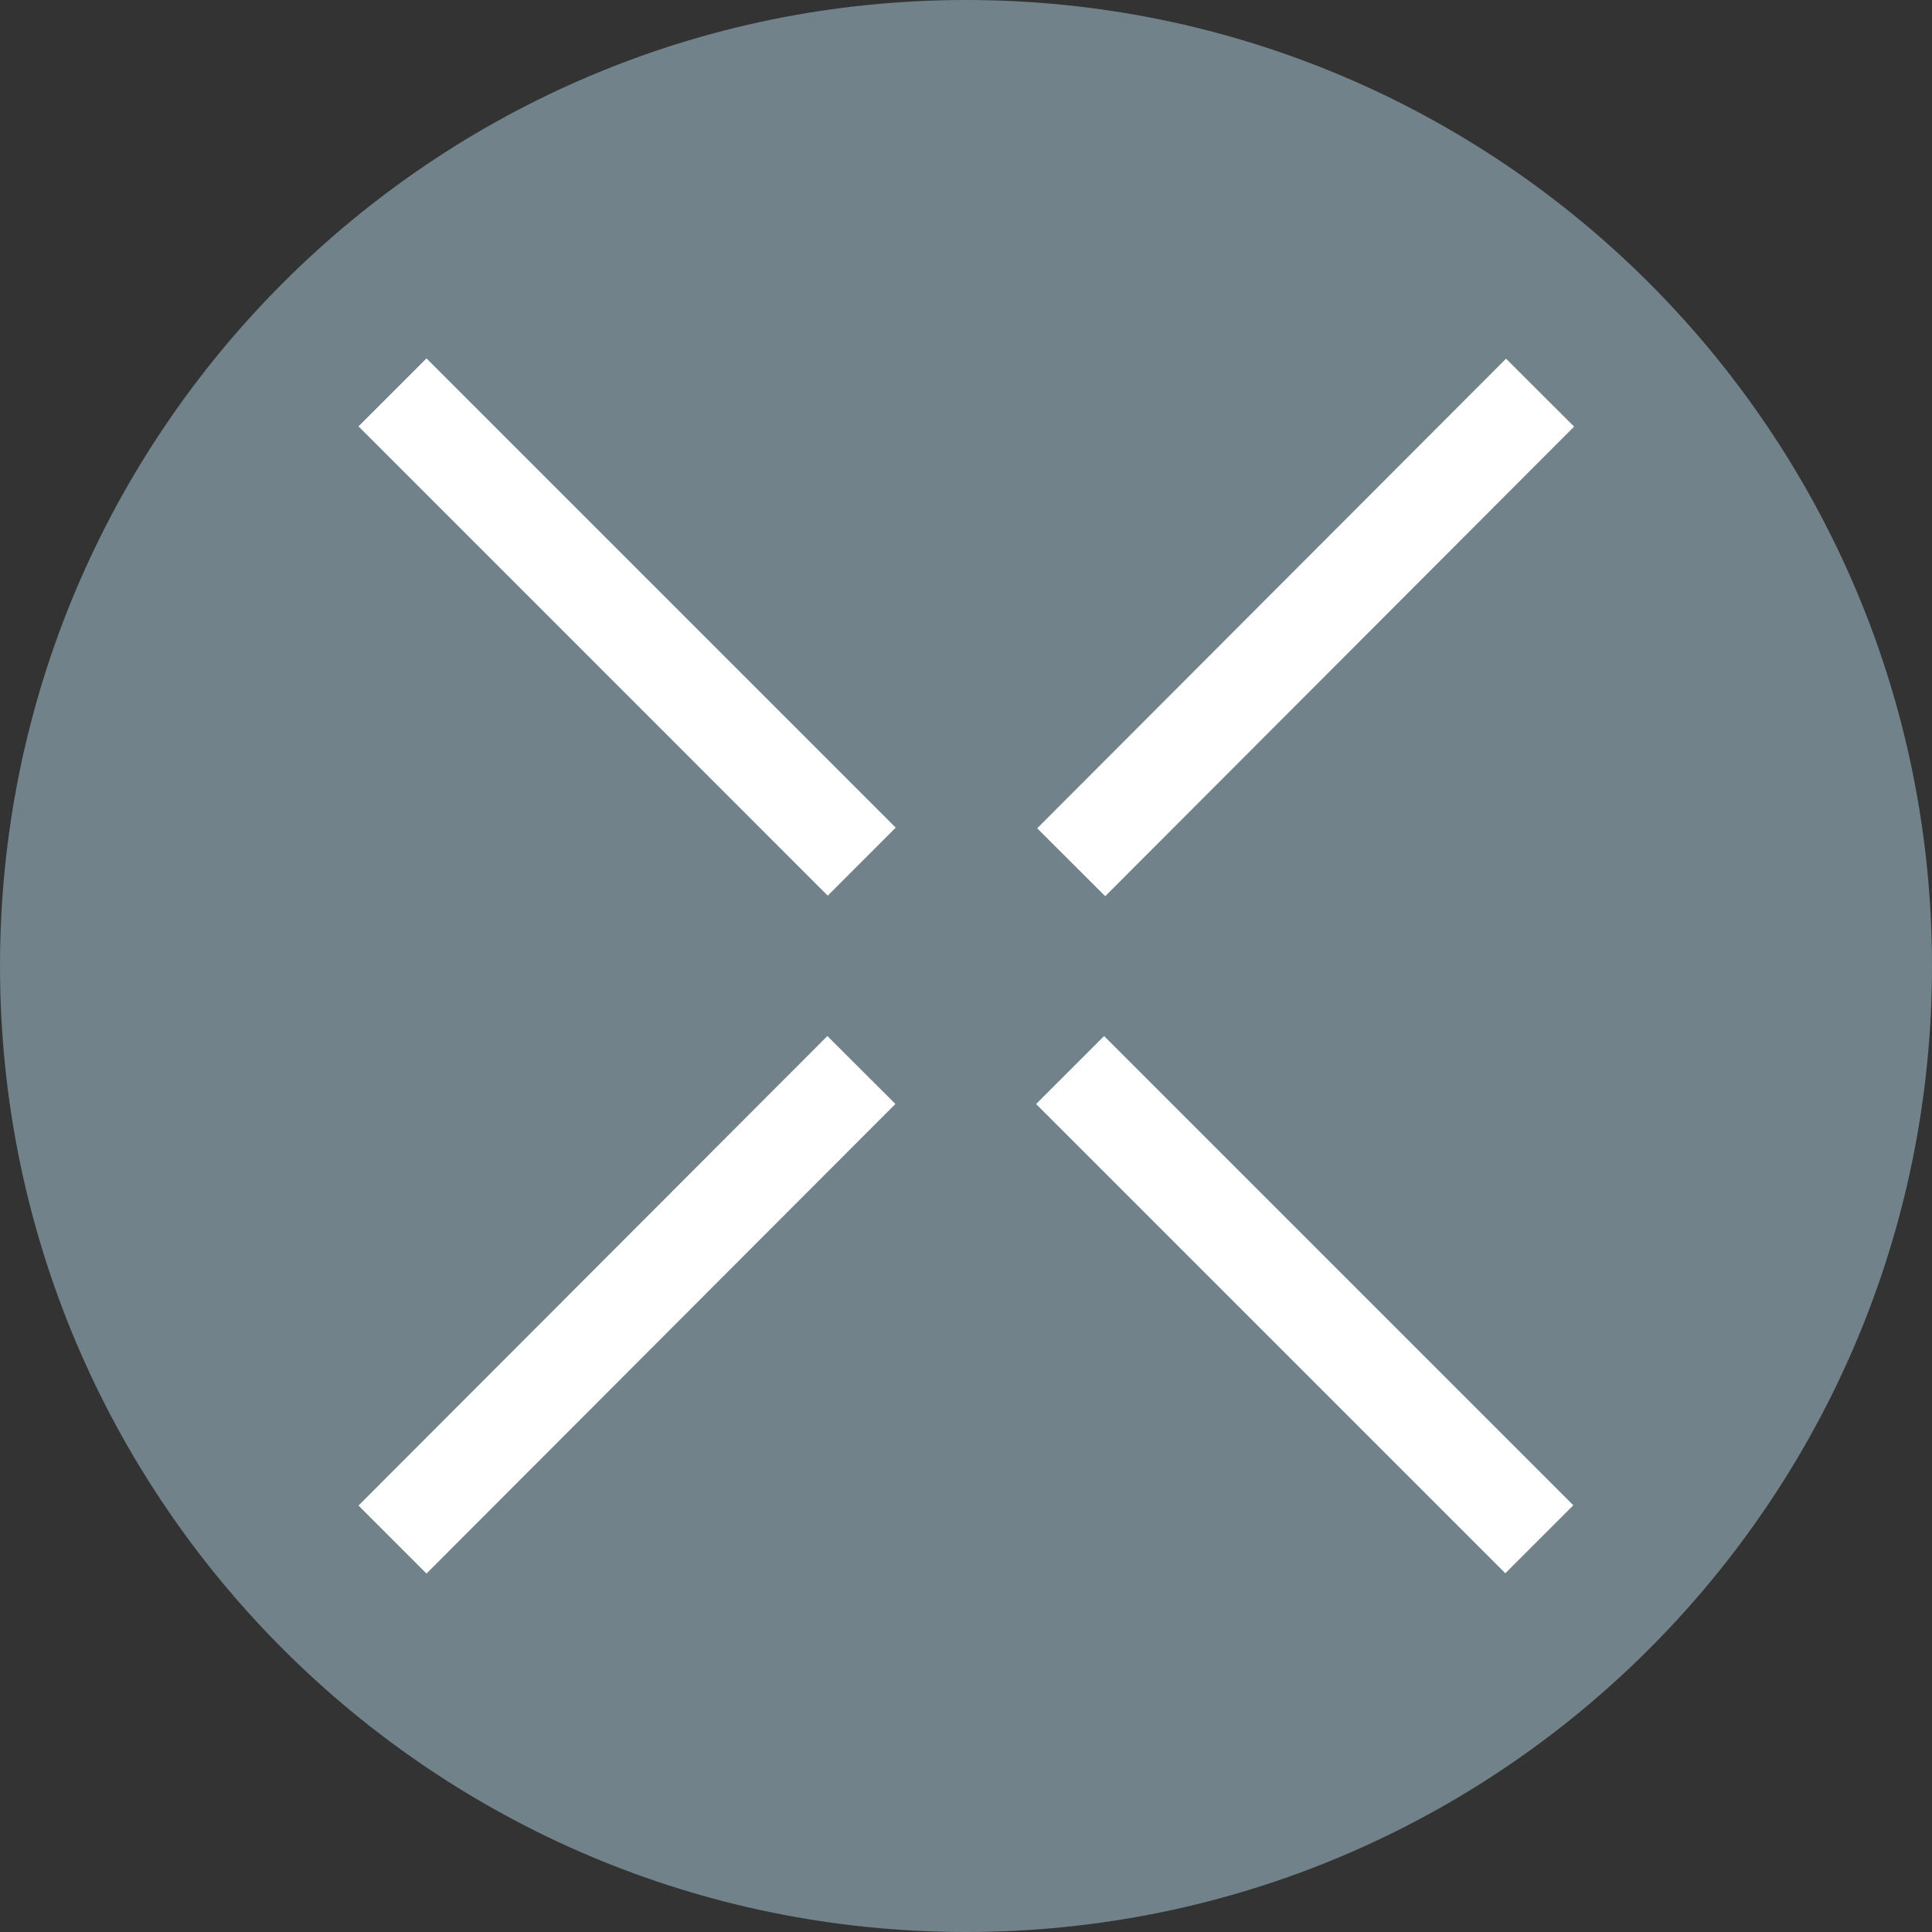 <svg width="32" height="32" viewBox="0 0 32 32" fill="none" xmlns="http://www.w3.org/2000/svg">
<rect x="0" y="0" width="32" height="32" fill="#333333" stroke="none"/>
<path d="M16 32C24.837 32 32 24.837 32 16C32 7.163 24.837 0 16 0C7.163 0 0 7.163 0 16C0 24.837 7.163 32 16 32Z" fill="#71828A"/>
<path d="M18.287 17.16L17.161 18.286L24.933 26.058L26.059 24.932L18.287 17.16Z" fill="white"/>
<path d="M7.064 5.936L5.938 7.062L13.71 14.835L14.836 13.708L7.064 5.936Z" fill="white"/>
<path d="M24.945 5.941L17.179 13.719L18.306 14.844L26.072 7.066L24.945 5.941Z" fill="white"/>
<path d="M13.704 17.16L5.938 24.937L7.064 26.063L14.831 18.285L13.704 17.16Z" fill="white"/>
</svg>
